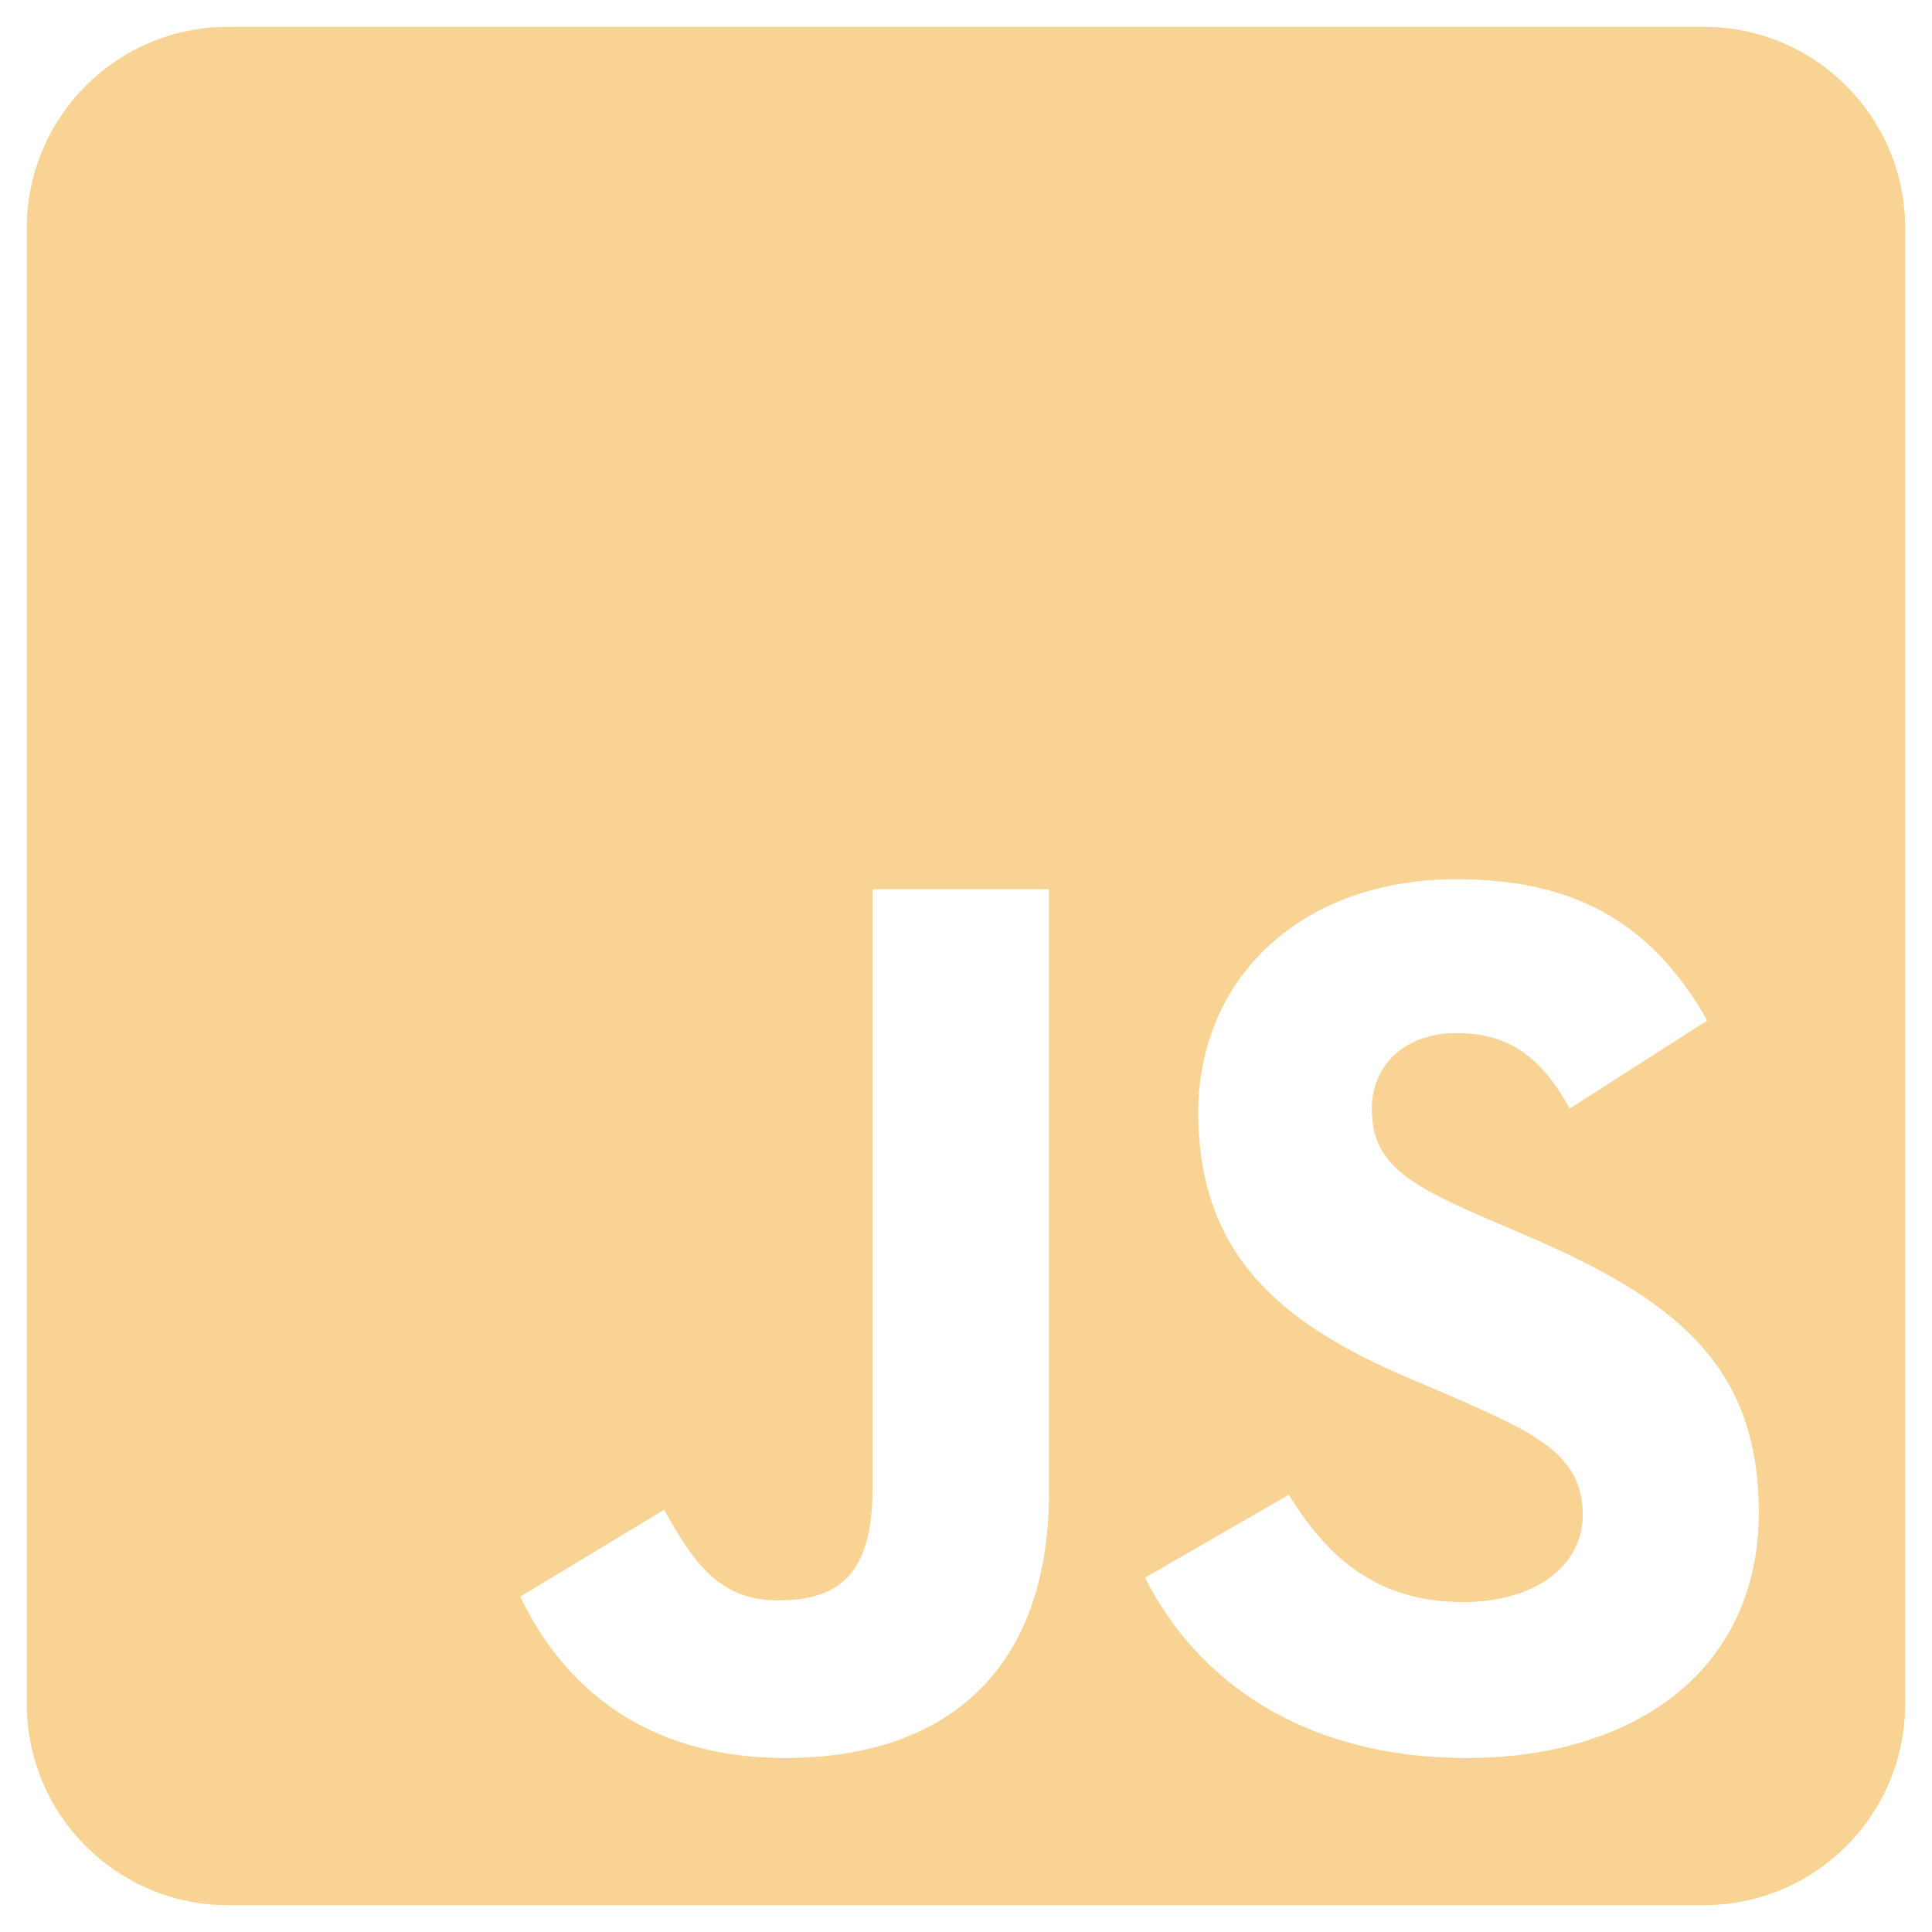 <svg width="36" height="36" viewBox="0 0 36 36" fill="none" xmlns="http://www.w3.org/2000/svg">
<path d="M31.75 0.5H4.25C2.18 0.5 0.5 2.18 0.5 4.25V31.75C0.5 33.82 2.18 35.5 4.25 35.5H31.75C33.82 35.5 35.5 33.82 35.5 31.75V4.25C35.5 2.18 33.82 0.5 31.75 0.5ZM19.547 27.797C19.547 31.203 17.547 32.758 14.633 32.758C12 32.758 10.477 31.398 9.695 29.75L12.375 28.133C12.891 29.047 13.359 29.82 14.492 29.82C15.57 29.82 16.258 29.398 16.258 27.75V16.57H19.547V27.797ZM27.328 32.758C24.273 32.758 22.297 31.305 21.336 29.398L24.016 27.852C24.719 29 25.641 29.852 27.258 29.852C28.617 29.852 29.492 29.172 29.492 28.227C29.492 27.102 28.602 26.703 27.094 26.039L26.273 25.688C23.898 24.68 22.328 23.406 22.328 20.727C22.328 18.258 24.211 16.383 27.141 16.383C29.234 16.383 30.734 17.109 31.812 19.016L29.25 20.656C28.688 19.648 28.078 19.25 27.133 19.25C26.172 19.25 25.562 19.859 25.562 20.656C25.562 21.641 26.172 22.039 27.586 22.656L28.406 23.008C31.203 24.203 32.773 25.43 32.773 28.18C32.773 31.133 30.445 32.758 27.328 32.758Z" fill="#F8D394"/>
</svg>
